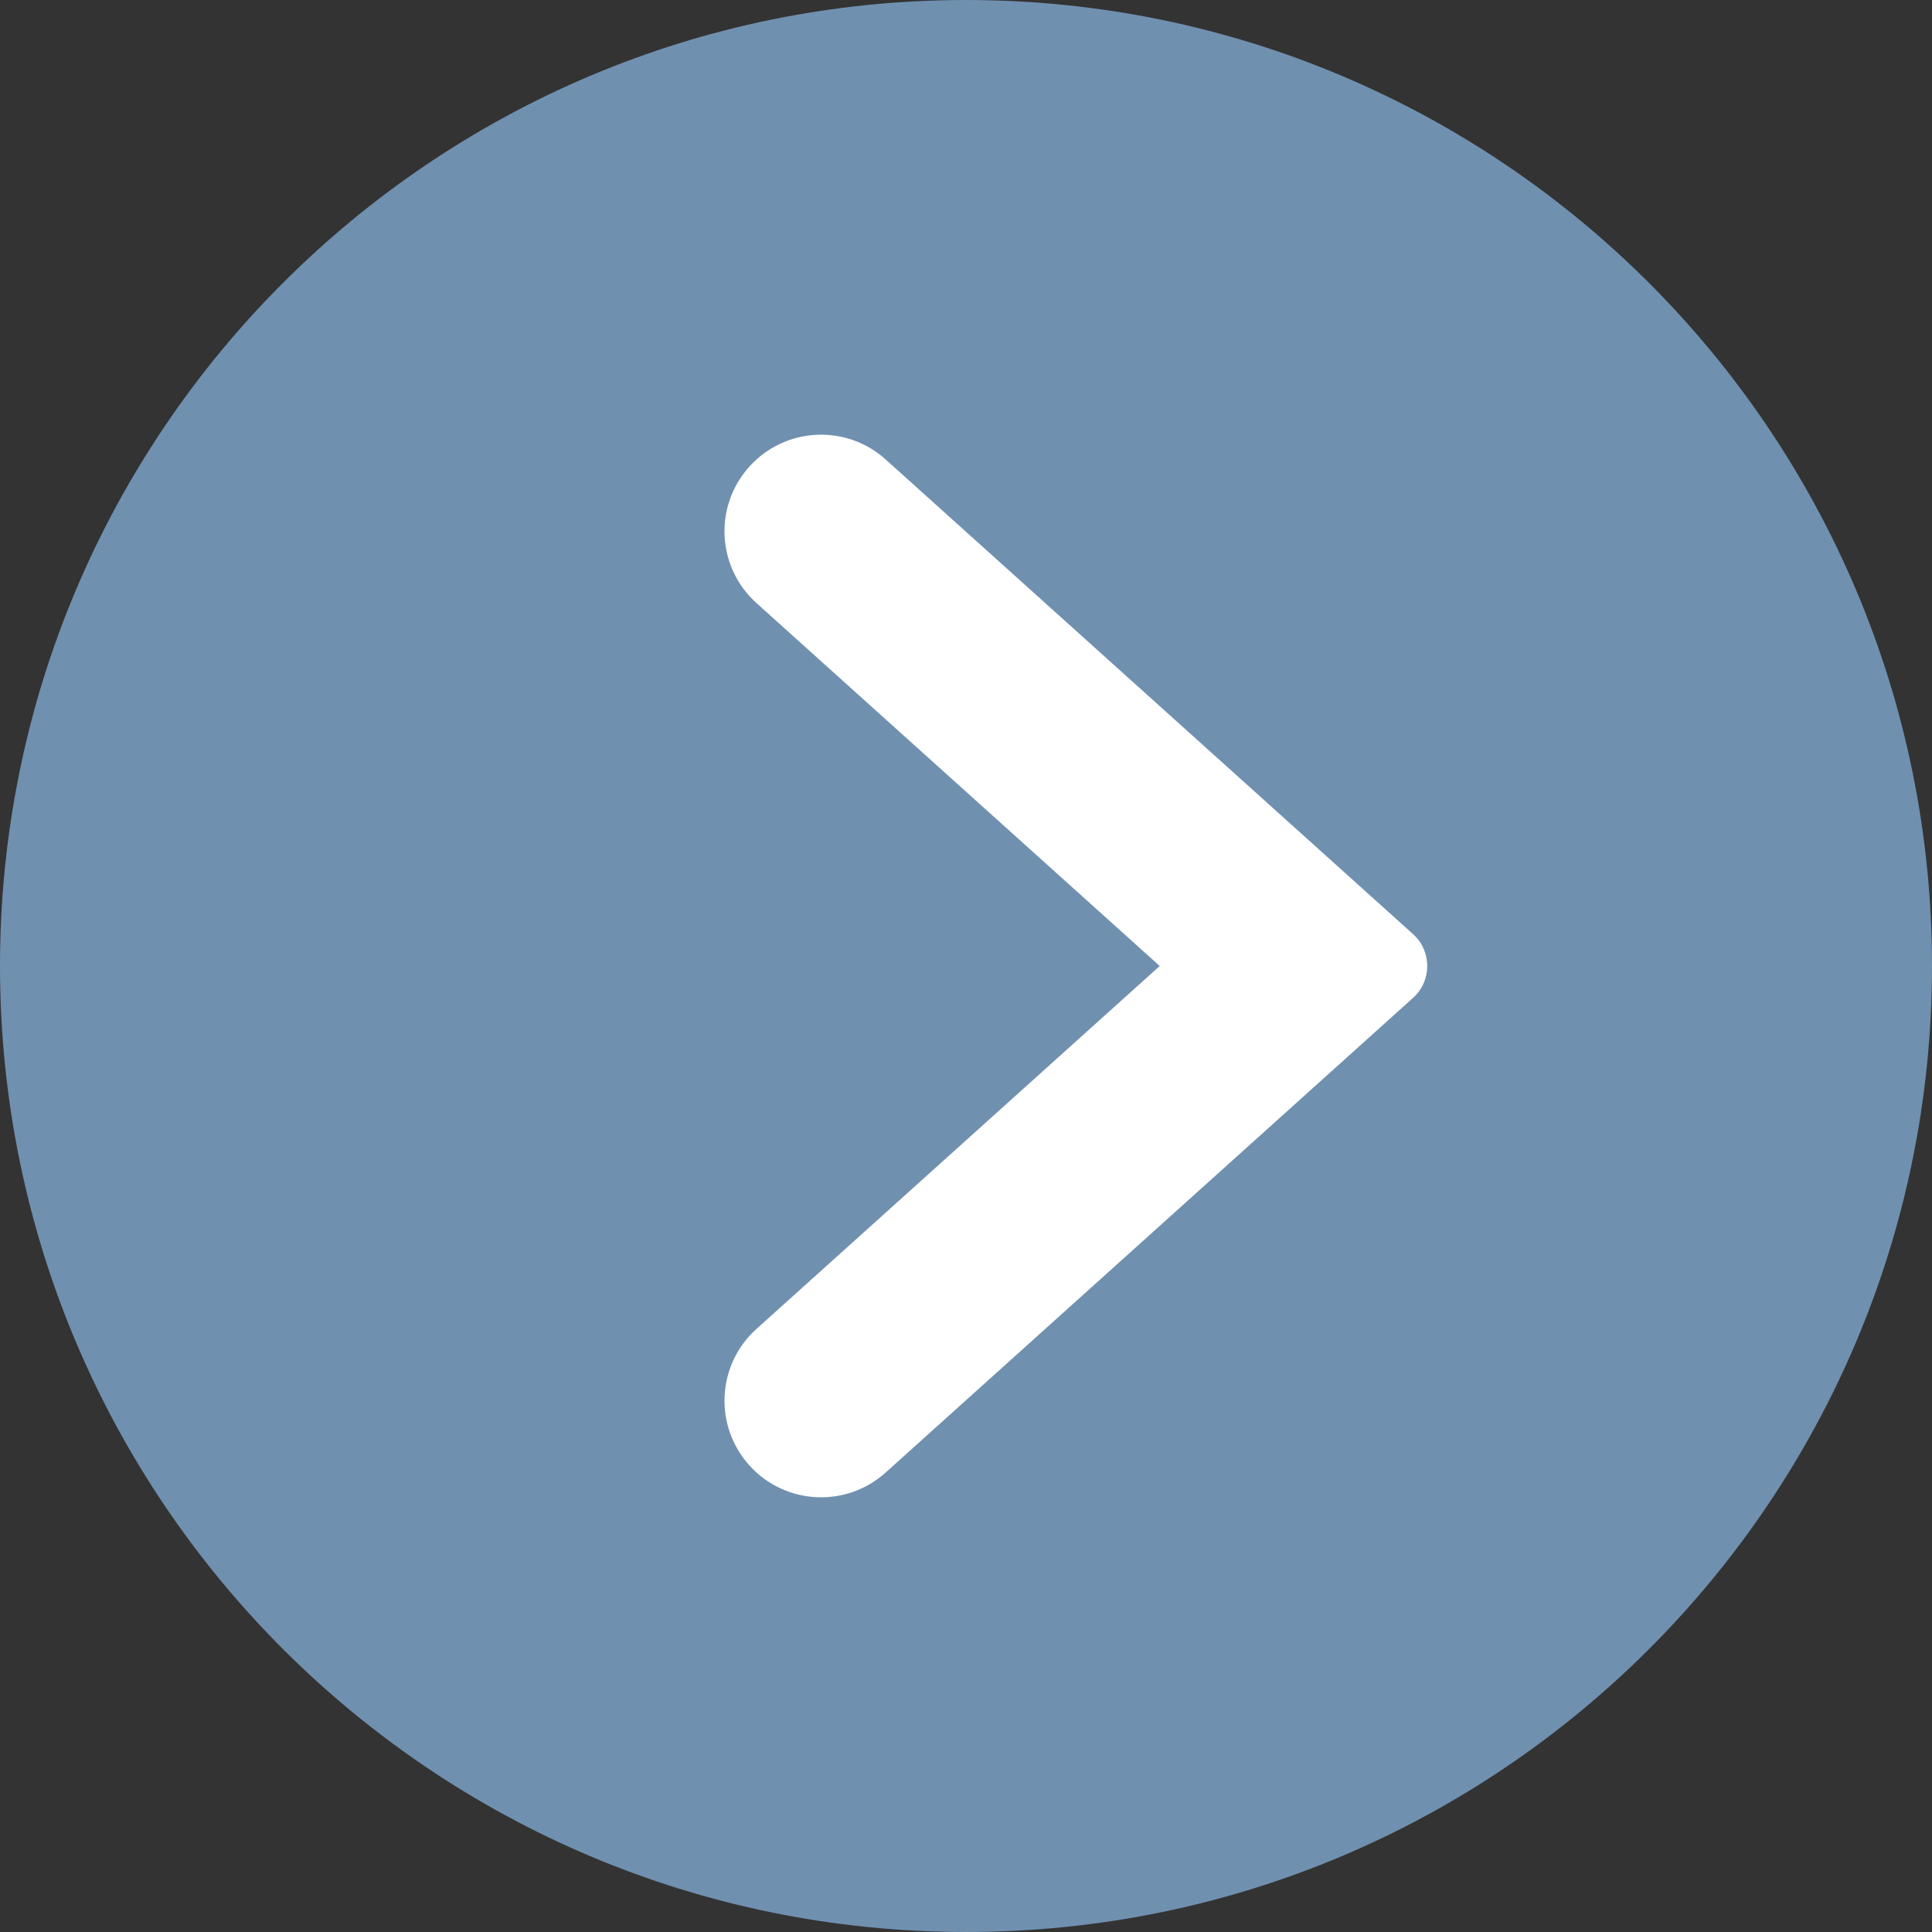 <svg width="45" height="45" viewBox="0 0 45 45" fill="none" xmlns="http://www.w3.org/2000/svg">
<rect x="0" y="0" width="45" height="45" fill="#333333" stroke="none"/>
<path d="M0 22.5C0 10.074 10.074 0 22.5 0C34.926 0 45 10.074 45 22.5C45 34.926 34.926 45 22.5 45C10.074 45 0 34.926 0 22.5Z" fill="#7090B0"/>
<path fill-rule="evenodd" clip-rule="evenodd" d="M32.912 21.757C33.354 22.154 33.354 22.846 32.912 23.243L20.63 34.297C19.706 35.129 18.284 35.054 17.453 34.13C16.621 33.206 16.696 31.784 17.62 30.953L27.012 22.5L17.62 14.047C16.696 13.216 16.621 11.793 17.453 10.87C18.284 9.946 19.706 9.871 20.63 10.703L32.912 21.757Z" fill="white"/>
</svg>
